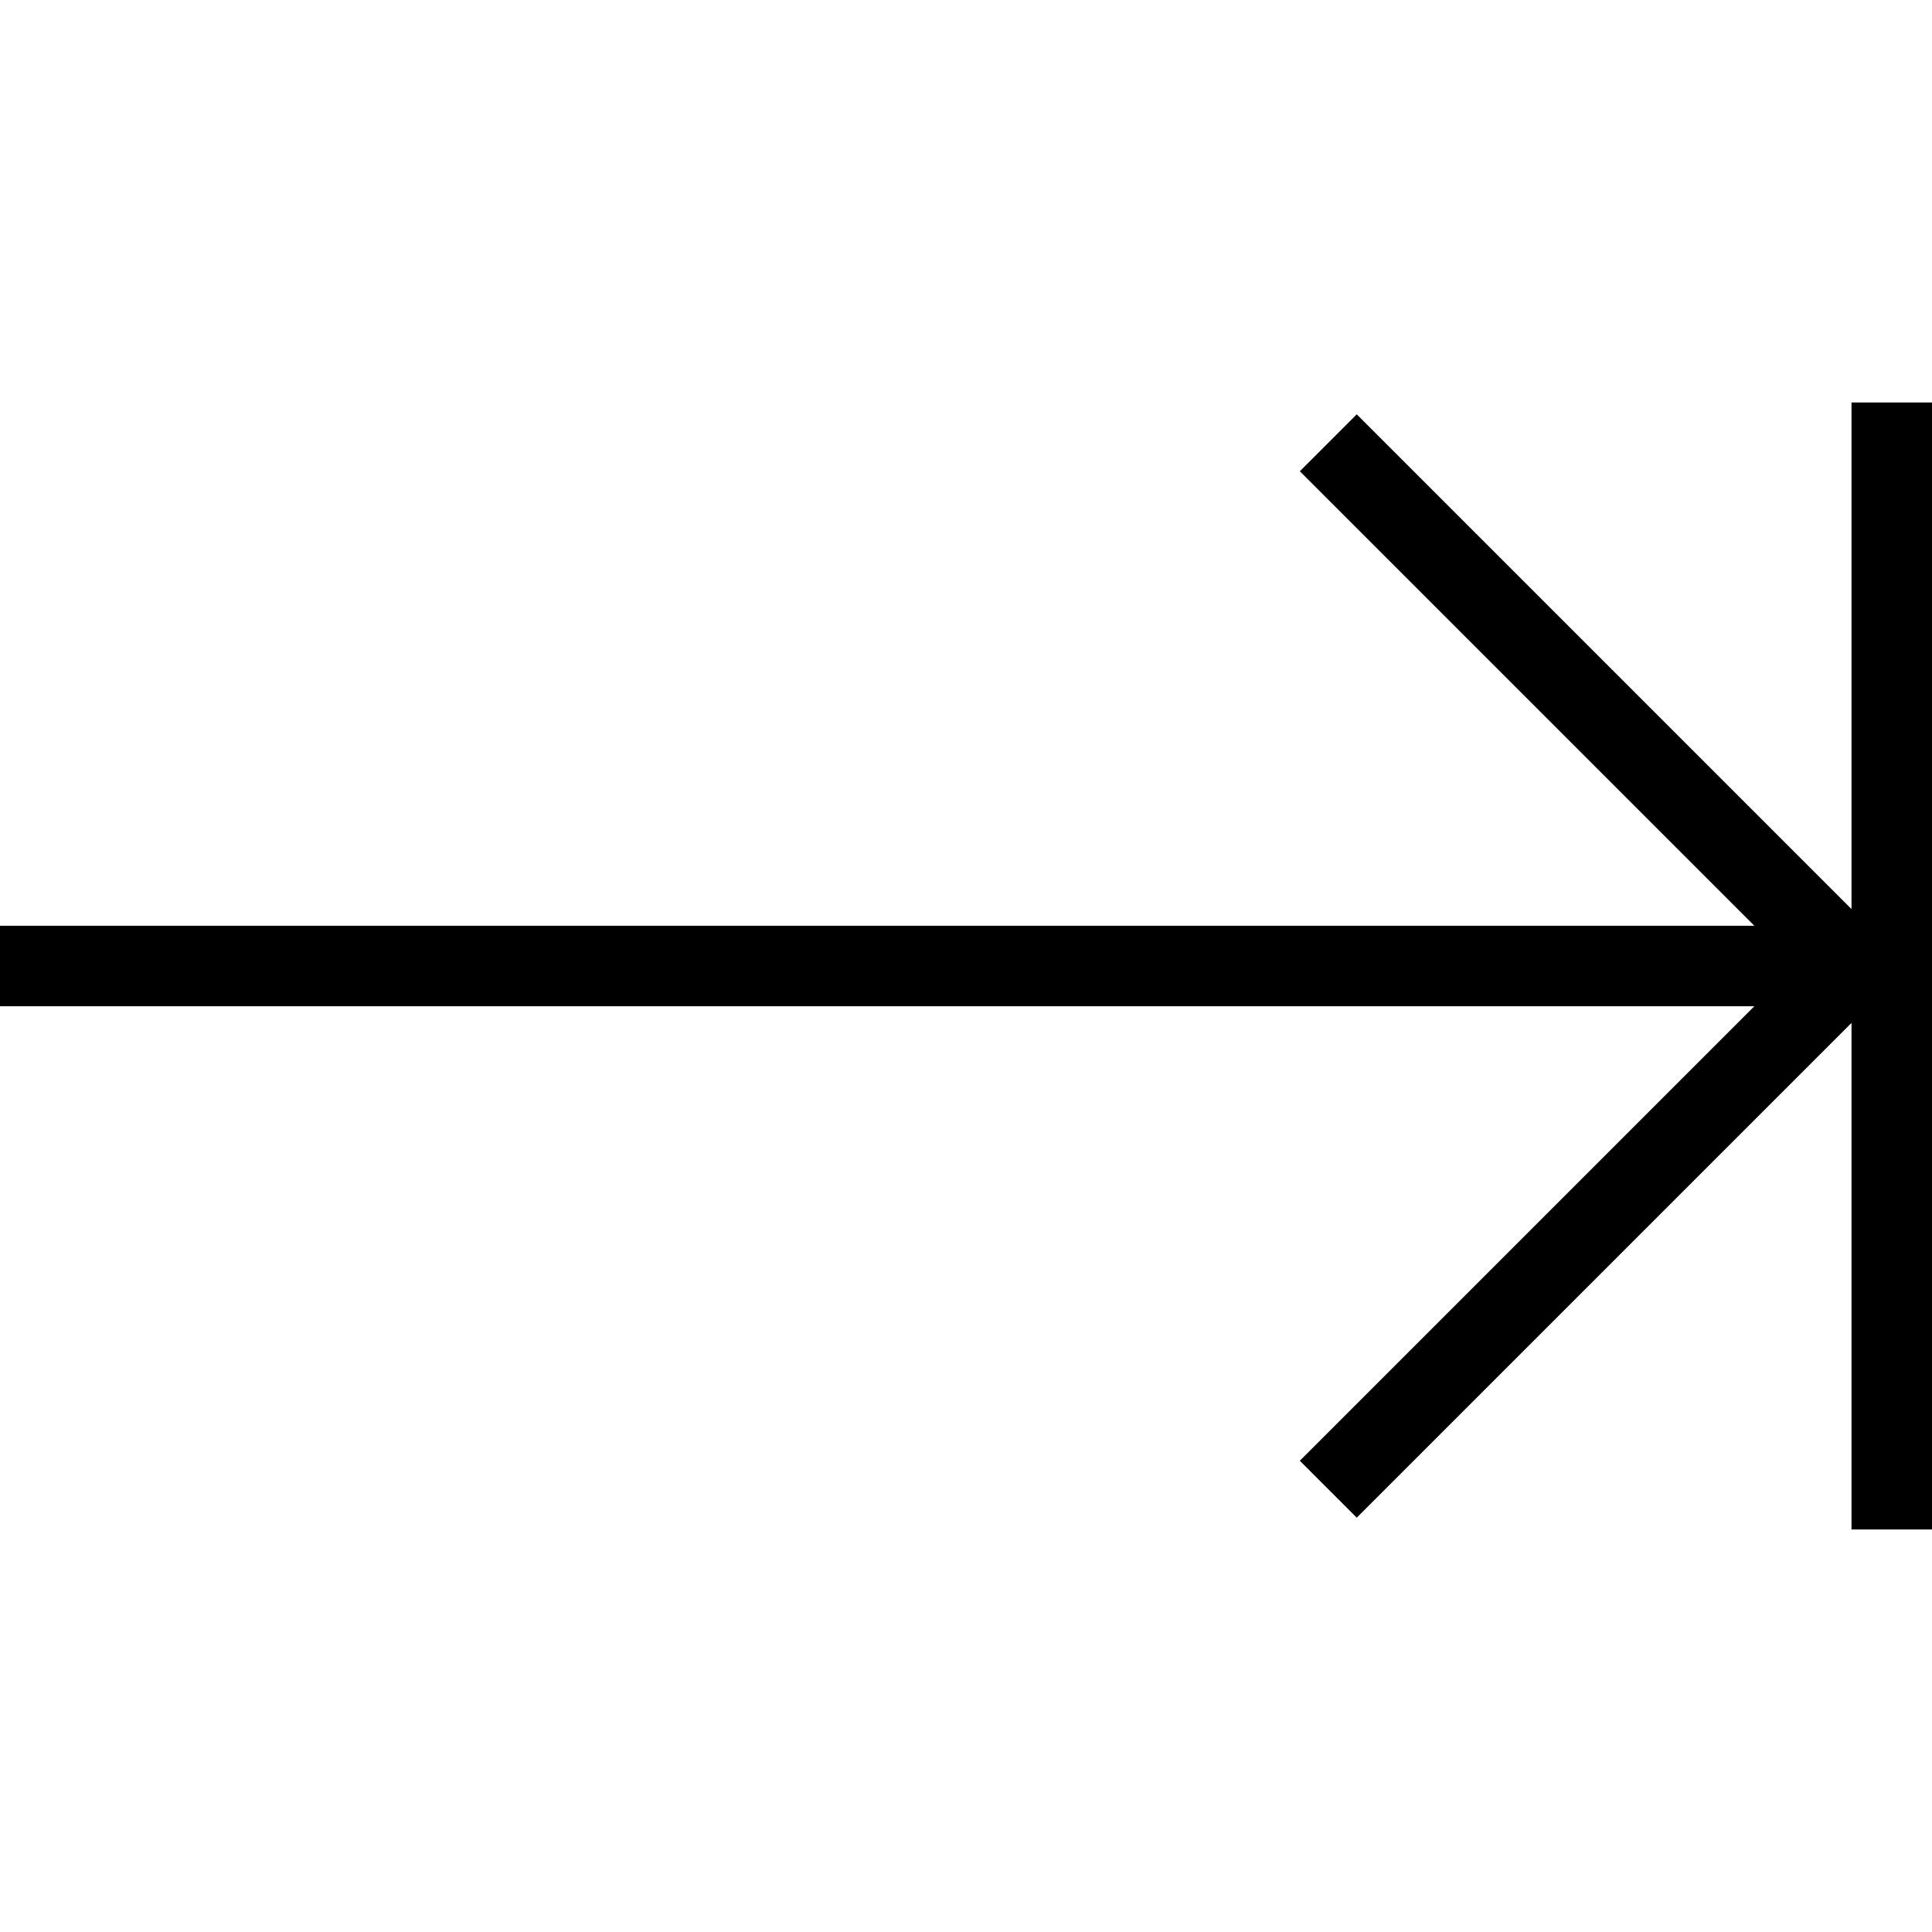 <?xml version="1.0" encoding="UTF-8"?>
<svg xmlns="http://www.w3.org/2000/svg" id="arrow-circle-down" viewBox="0 0 24 24" width="512" height="512"><path d="M23,5v6.293l-6.146-6.146-.707,.707,5.646,5.646H0v1H21.793l-5.646,5.646,.707,.707,6.146-6.146v6.293h1V5h-1Z"/></svg>

